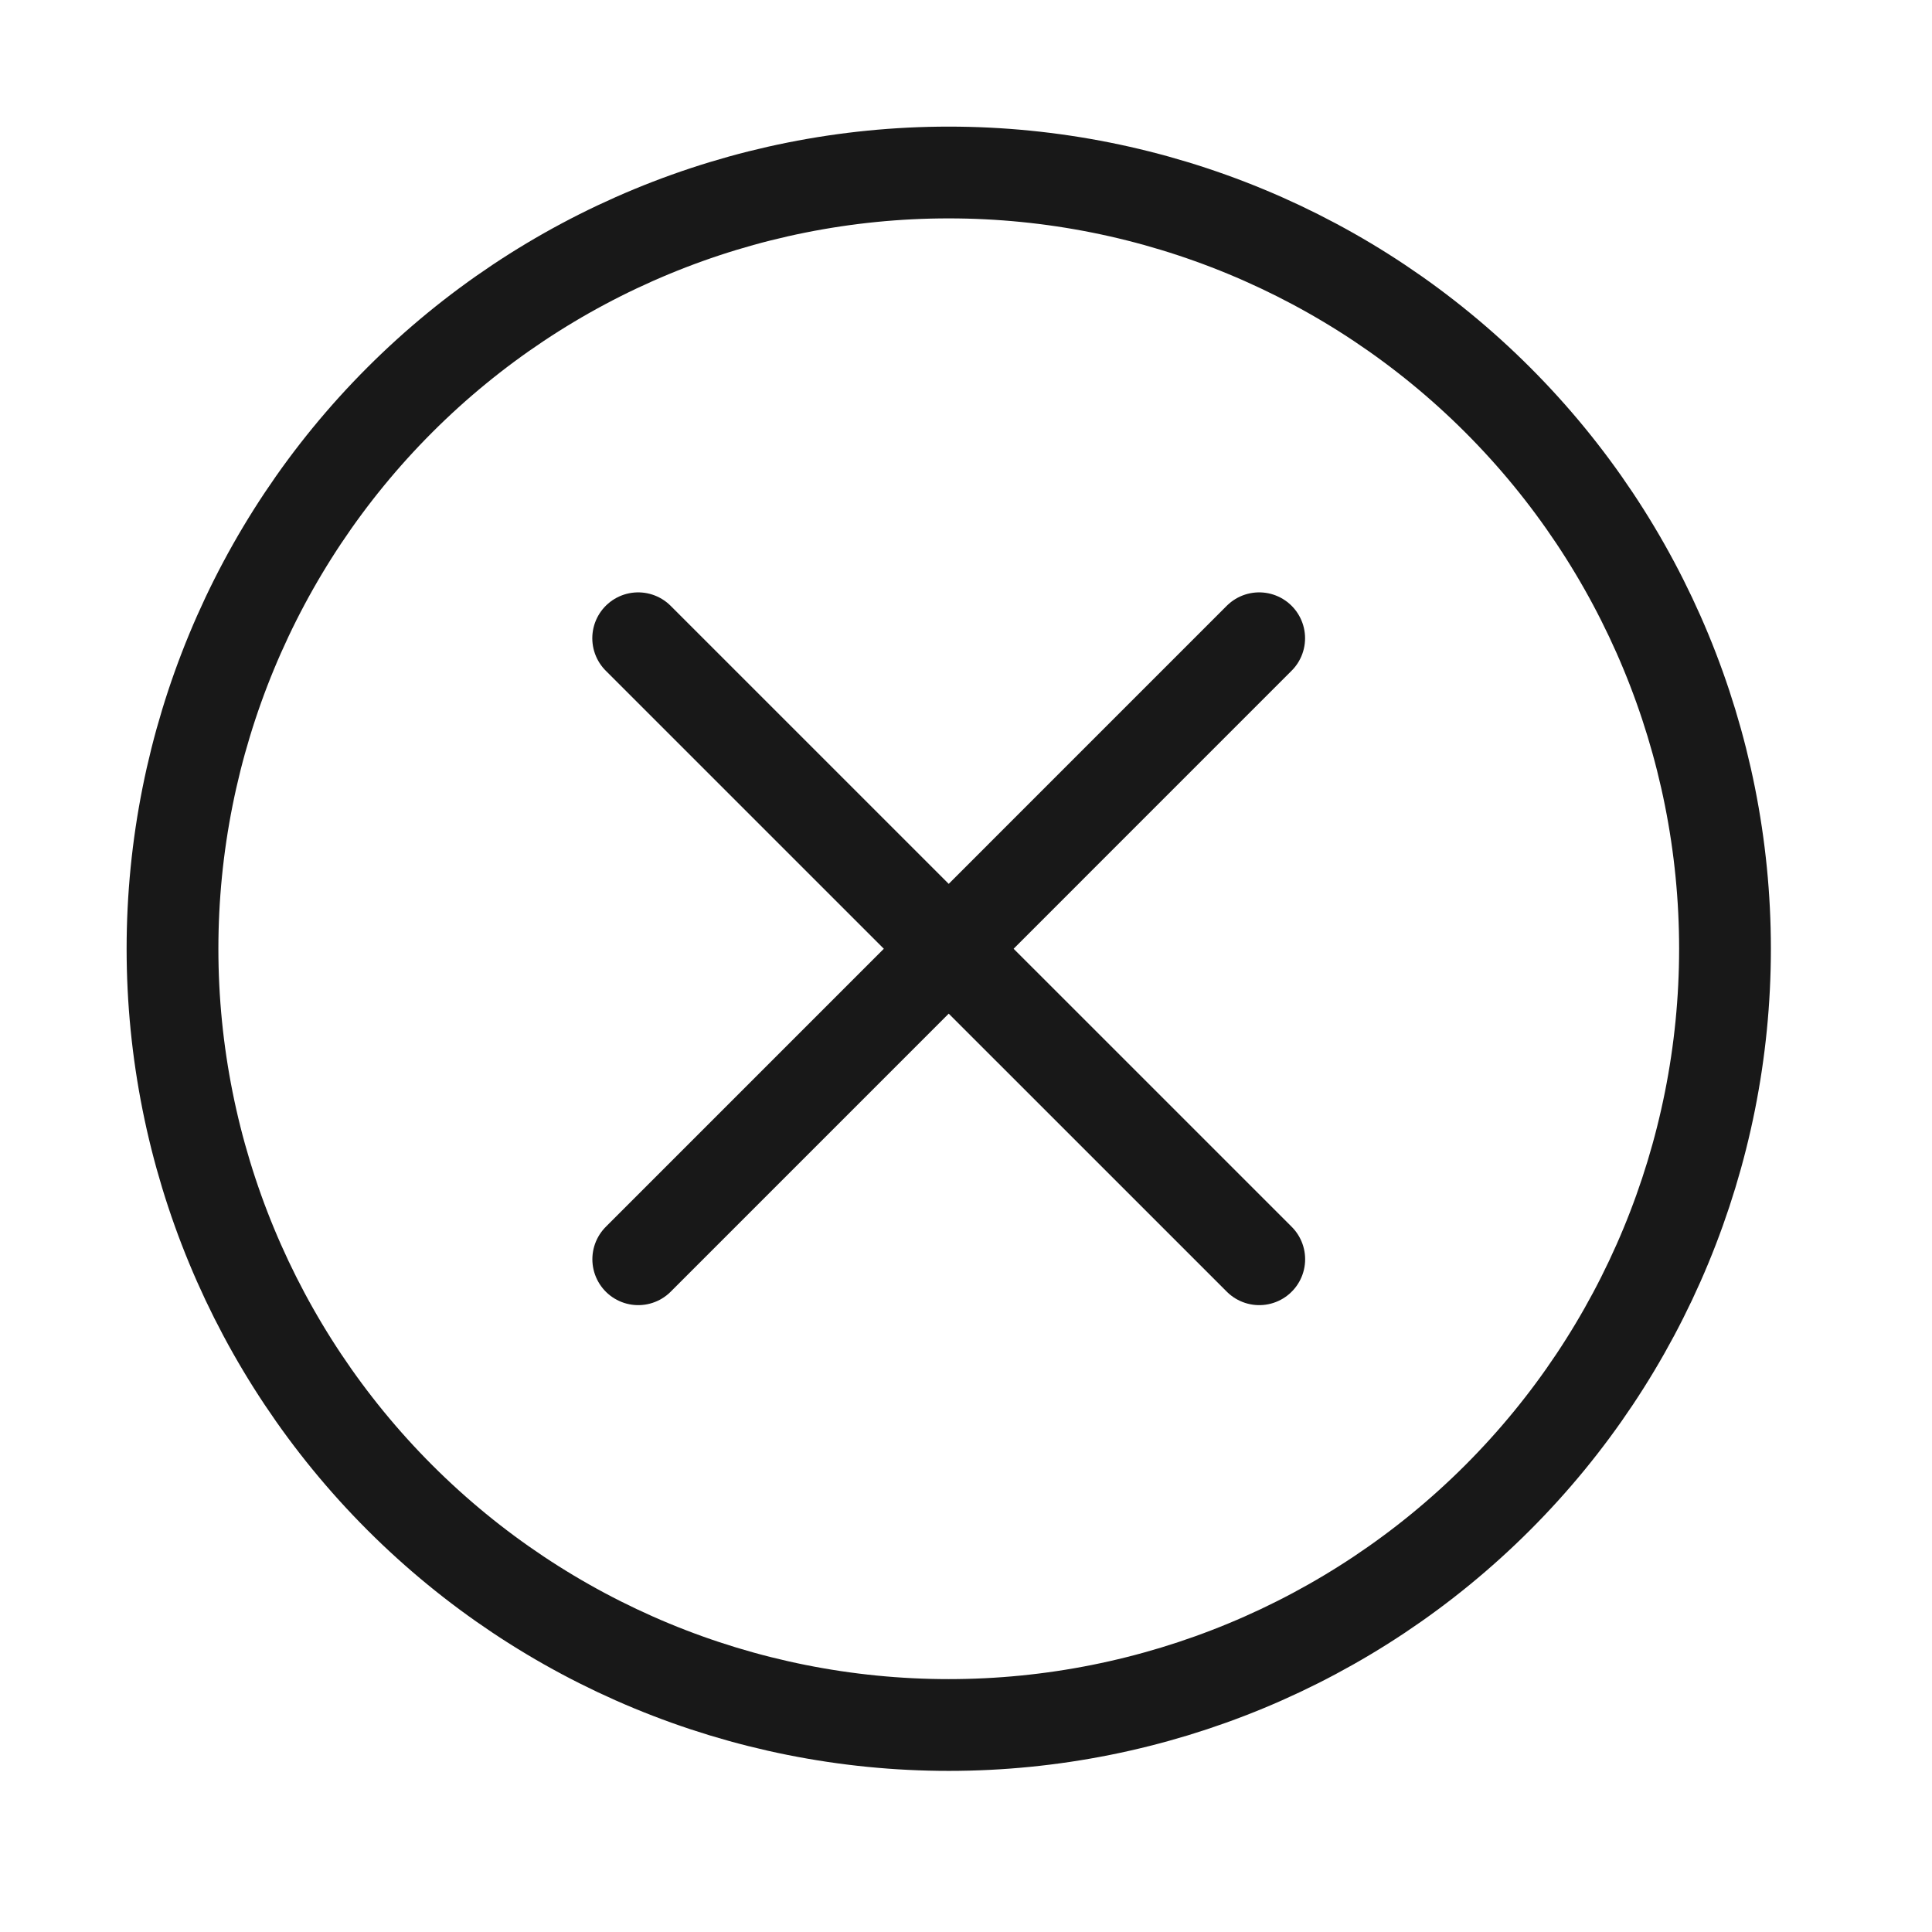 <svg width="56" height="56" viewBox="0 0 56 56" fill="none" xmlns="http://www.w3.org/2000/svg">
<path d="M5 27.5C5 33.467 7.371 39.19 11.59 43.41C15.81 47.63 21.533 50 27.5 50C33.467 50 39.19 47.63 43.41 43.41C47.63 39.19 50 33.467 50 27.5C50 21.533 47.63 15.81 43.41 11.59C39.19 7.371 33.467 5 27.5 5C21.533 5 15.81 7.371 11.59 11.59C7.371 15.81 5 21.533 5 27.5V27.5Z" stroke="#181818" stroke-width="2.66" stroke-linecap="round" stroke-linejoin="round"/>
<path d="M18.5 36.5L36.498 18.5" stroke="#181818" stroke-width="2.66" stroke-linecap="round" stroke-linejoin="round"/>
<path d="M36.5 36.5L18.498 18.5" stroke="#181818" stroke-width="2.66" stroke-linecap="round" stroke-linejoin="round"/>
</svg>
